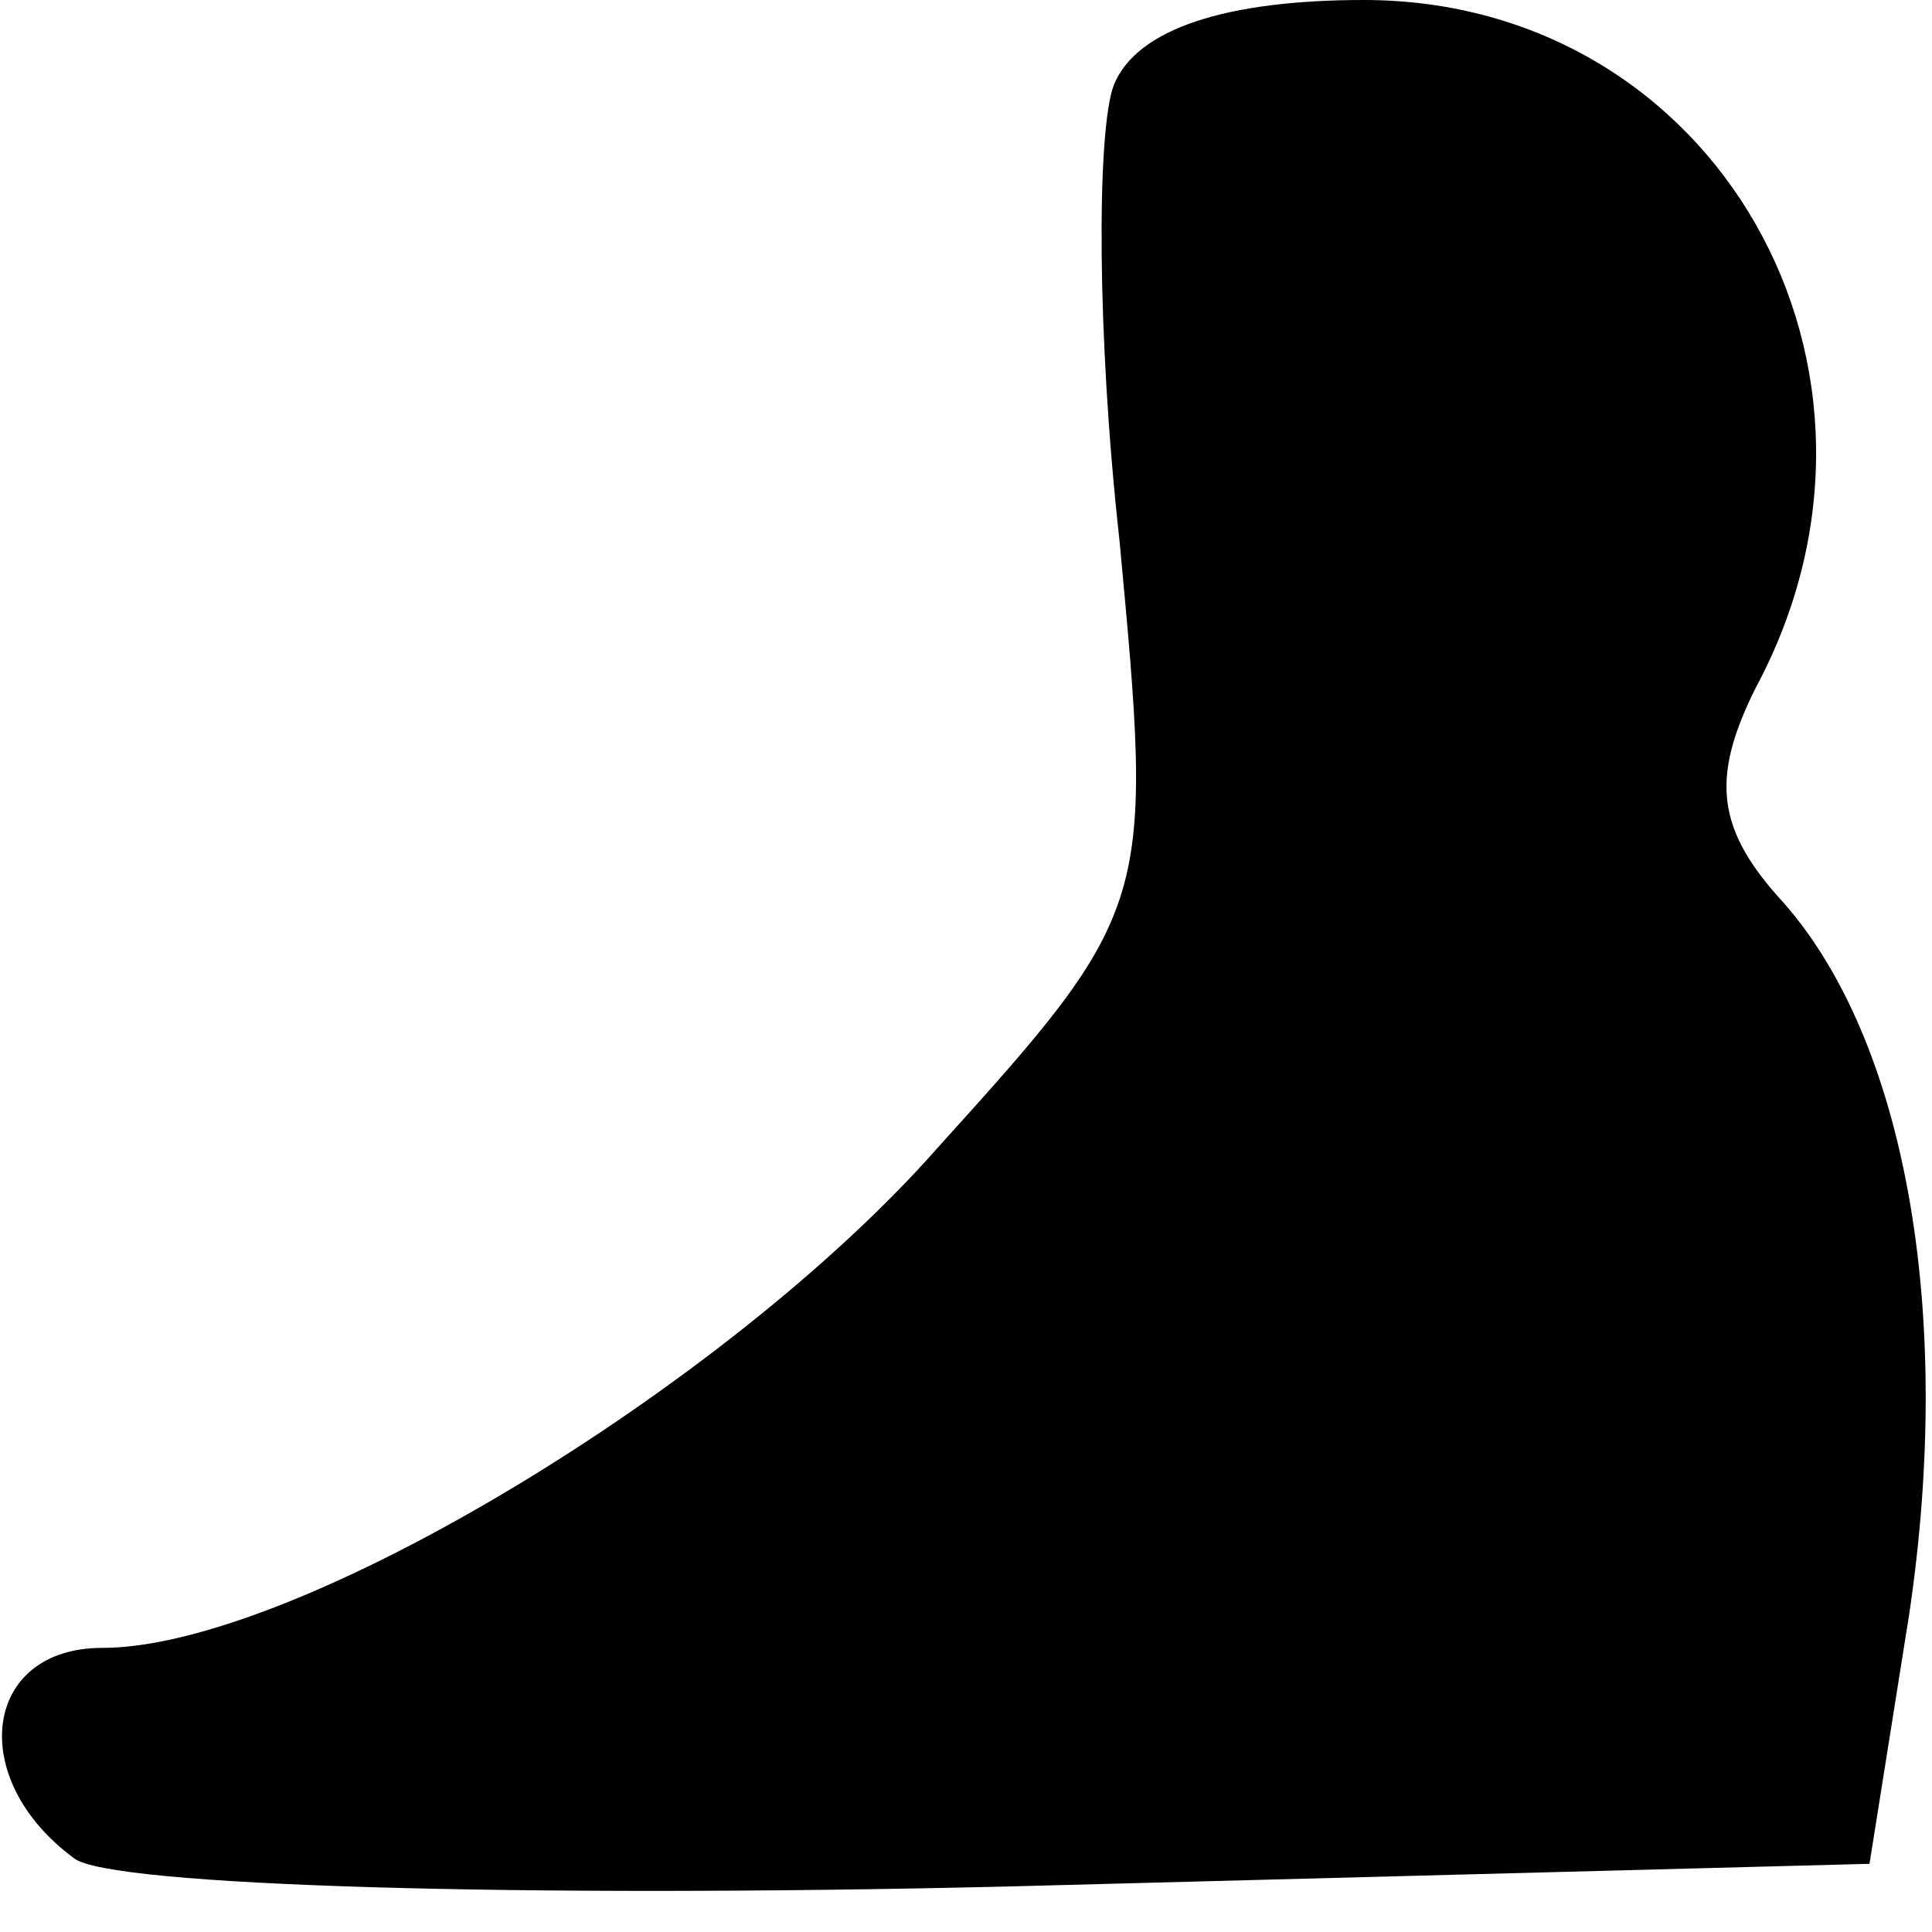 <?xml version="1.0" standalone="no"?>
<!DOCTYPE svg PUBLIC "-//W3C//DTD SVG 20010904//EN"
 "http://www.w3.org/TR/2001/REC-SVG-20010904/DTD/svg10.dtd">
<svg version="1.0" xmlns="http://www.w3.org/2000/svg"
 width="34pt" height="34pt" viewBox="0 0 34 34"
 preserveAspectRatio="xMidYMid meet">
<g transform="translate(0,34) scale(0.1,-0.1)"
fill="#000000" stroke="none">
<path fill="#000000" stroke="none" d="M196 325 c-3 -8 -3 -44 1 -80 6 -64 6
-65 -32 -107 -37 -42 -113 -88 -147 -88 -21 0 -24 -23 -5 -37 6 -5 80 -7 164
-5 l152 4 7 44 c8 54 -1 101 -22 125 -12 13 -13 22 -5 38 30 56 -7 121 -69
121 -24 0 -40 -5 -44 -15z"/>
</g>
</svg>
